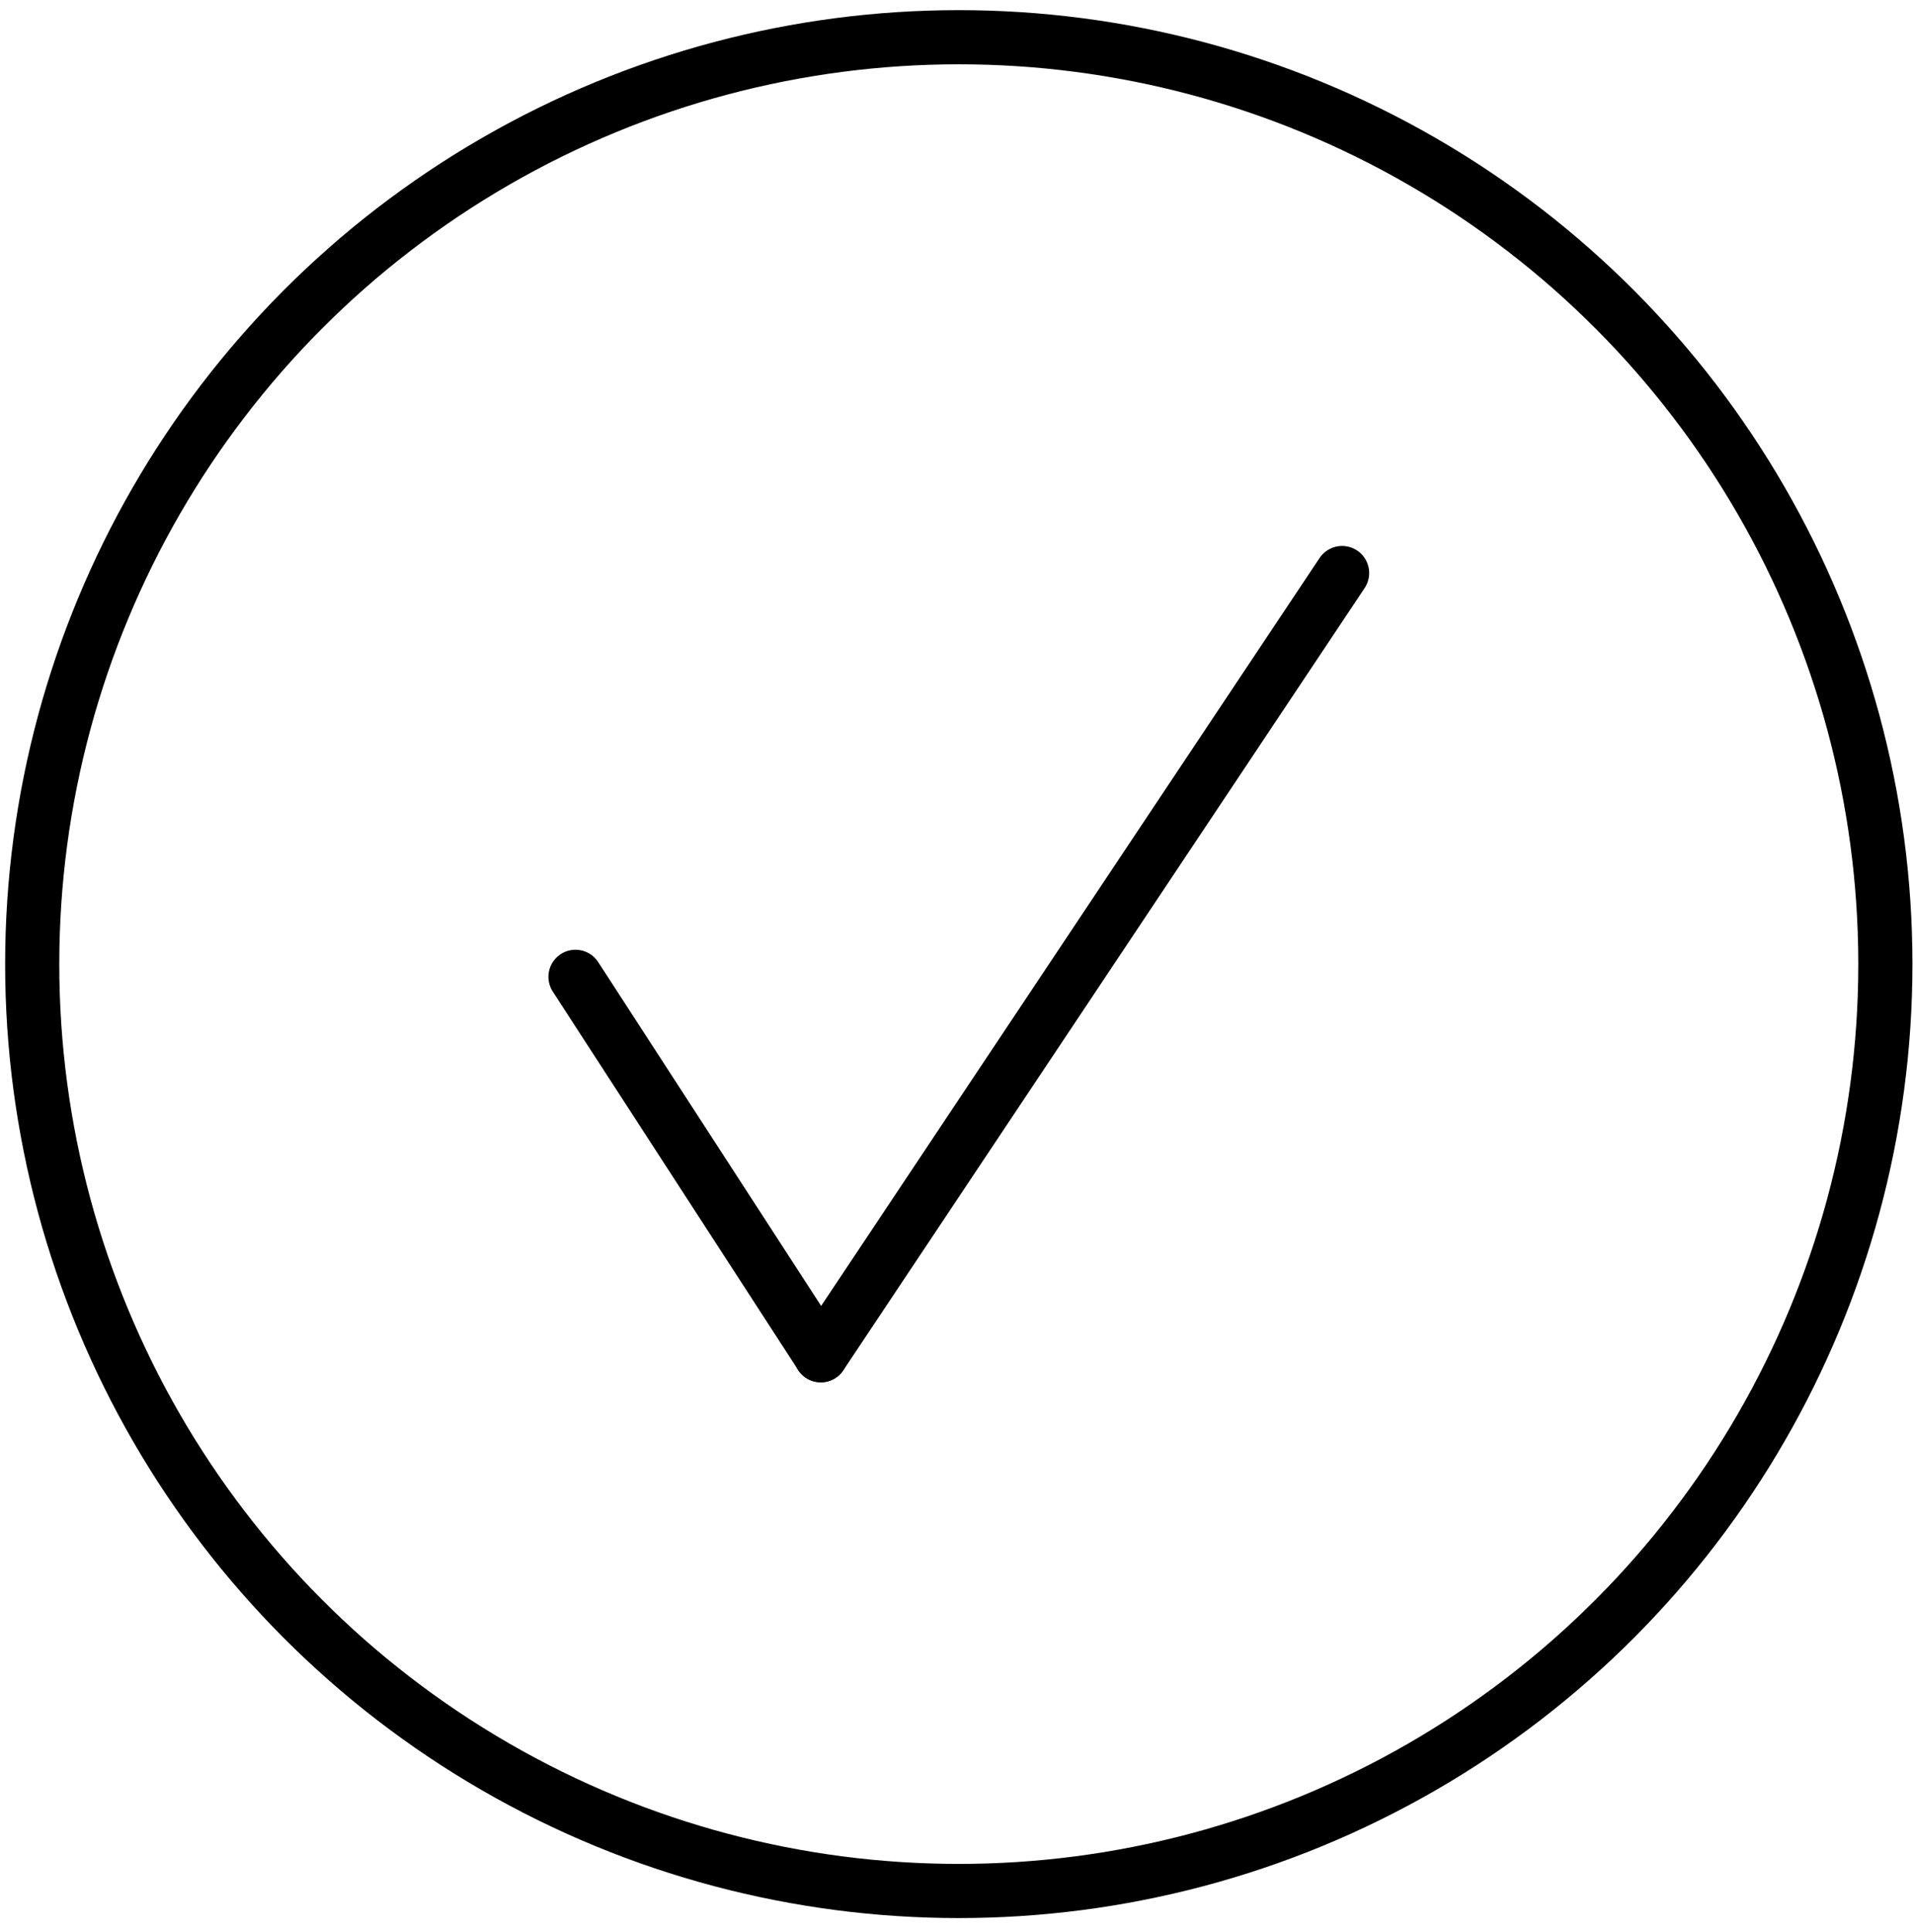 <svg width="106" height="107" viewBox="0 0 106 107" fill="none" xmlns="http://www.w3.org/2000/svg">
<path d="M74.366 31.742L45.481 75.071" stroke="black" stroke-width="3" stroke-linecap="round"/>
<path d="M45.481 75.066L31.888 54.109" stroke="black" stroke-width="3" stroke-linecap="round"/>
<circle cx="53.127" cy="53.404" r="51.342" stroke="black" stroke-width="3"/>
</svg>

